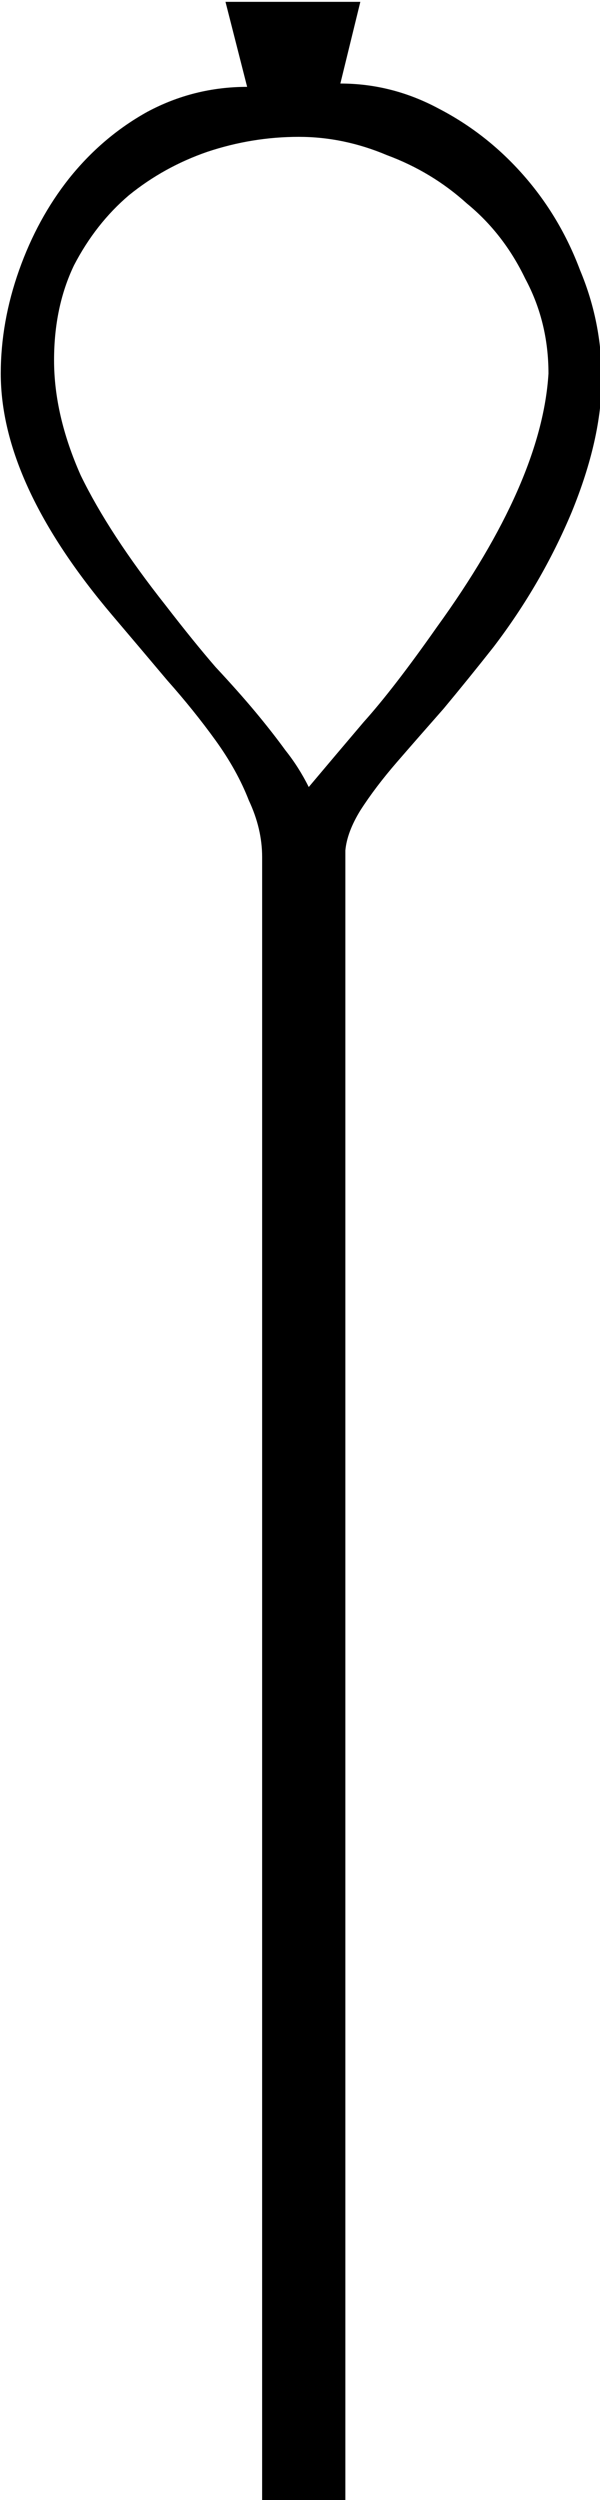 <?xml version="1.0" encoding="UTF-8" standalone="no"?>
<!-- Created with Inkscape (http://www.inkscape.org/) -->

<svg
   xmlns:dc="http://purl.org/dc/elements/1.1/"
   xmlns:cc="http://creativecommons.org/ns#"
   xmlns:rdf="http://www.w3.org/1999/02/22-rdf-syntax-ns#"
   xmlns:svg="http://www.w3.org/2000/svg"
   xmlns="http://www.w3.org/2000/svg"
   xmlns:sodipodi="http://sodipodi.sourceforge.net/DTD/sodipodi-0.dtd"
   xmlns:inkscape="http://www.inkscape.org/namespaces/inkscape"
   width="8.954mm"
   height="37.257mm"
   viewBox="0 0 8.954 37.257"
   version="1.1"
   id="svg8"
   inkscape:version="0.92.4 (5da689c313, 2019-01-14)"
   sodipodi:docname="T3.svg">
  <defs
     id="defs2" />
  <sodipodi:namedview
     id="base"
     pagecolor="#ffffff"
     bordercolor="#666666"
     borderopacity="1.0"
     inkscape:pageopacity="0.0"
     inkscape:pageshadow="2"
     inkscape:zoom="0.35"
     inkscape:cx="-357.54492"
     inkscape:cy="-356.26047"
     inkscape:document-units="mm"
     inkscape:current-layer="layer1"
     showgrid="false"
     fit-margin-top="0"
     fit-margin-left="0"
     fit-margin-right="0"
     fit-margin-bottom="0"
     inkscape:window-width="1920"
     inkscape:window-height="1017"
     inkscape:window-x="-8"
     inkscape:window-y="-8"
     inkscape:window-maximized="1" />
  <g
     inkscape:label="Layer 1"
     inkscape:groupmode="layer"
     id="layer1"
     transform="translate(-7.288,-17.316)">
    <g
       aria-label="𓌉"
       transform="scale(0.265)"
       style="font-style:normal;font-variant:normal;font-weight:normal;font-stretch:normal;font-size:192px;line-height:1.25;font-family:sans-serif;-inkscape-font-specification:sans-serif;font-variant-ligatures:normal;font-variant-caps:normal;font-variant-numeric:normal;font-feature-settings:normal;text-align:start;letter-spacing:0px;word-spacing:0px;writing-mode:lr-tb;text-anchor:start;fill:#000000;fill-opacity:1;stroke:none"
       id="flowRoot4518">
      <path
         d="m 42.264,113.54 q 0,-1.594 -0.75,-3.188 -0.656,-1.688 -1.875,-3.375 -1.219,-1.688 -2.719,-3.375 -1.5,-1.781 -3.094,-3.656 -6.281,-7.406 -6.281,-13.594 0,-2.906 1.031,-5.812 1.031,-2.906 2.812,-5.156 1.875,-2.344 4.406,-3.75 2.625,-1.406 5.625,-1.406 l -1.219,-4.781 h 7.594 l -1.125,4.594 q 2.906,0 5.531,1.406 2.719,1.406 4.781,3.75 2.062,2.344 3.188,5.344 1.219,2.906 1.219,6.094 0,3.375 -1.688,7.5 -1.688,4.031 -4.406,7.594 -1.406,1.781 -2.812,3.469 -1.406,1.594 -2.625,3 -1.219,1.406 -2.062,2.719 -0.75,1.219 -0.844,2.25 v 93.094 h -4.688 z m 16.125,-27.188 q 0,-2.906 -1.312,-5.344 -1.219,-2.531 -3.281,-4.219 -1.969,-1.781 -4.5,-2.719 -2.438,-1.031 -4.969,-1.031 -2.625,0 -5.156,0.844 -2.438,0.844 -4.406,2.438 -1.875,1.594 -3.094,3.938 -1.125,2.344 -1.125,5.344 0,3.094 1.5,6.469 1.594,3.281 4.781,7.312 1.594,2.063 2.812,3.469 1.312,1.406 2.25,2.531 0.938,1.125 1.688,2.156 0.75,0.938 1.312,2.062 1.5,-1.781 3.094,-3.656 1.688,-1.875 4.125,-5.344 5.906,-8.156 6.281,-14.25 z"
         id="path4526"
         inkscape:connector-curvature="0" />
    </g>
  </g>
</svg>
